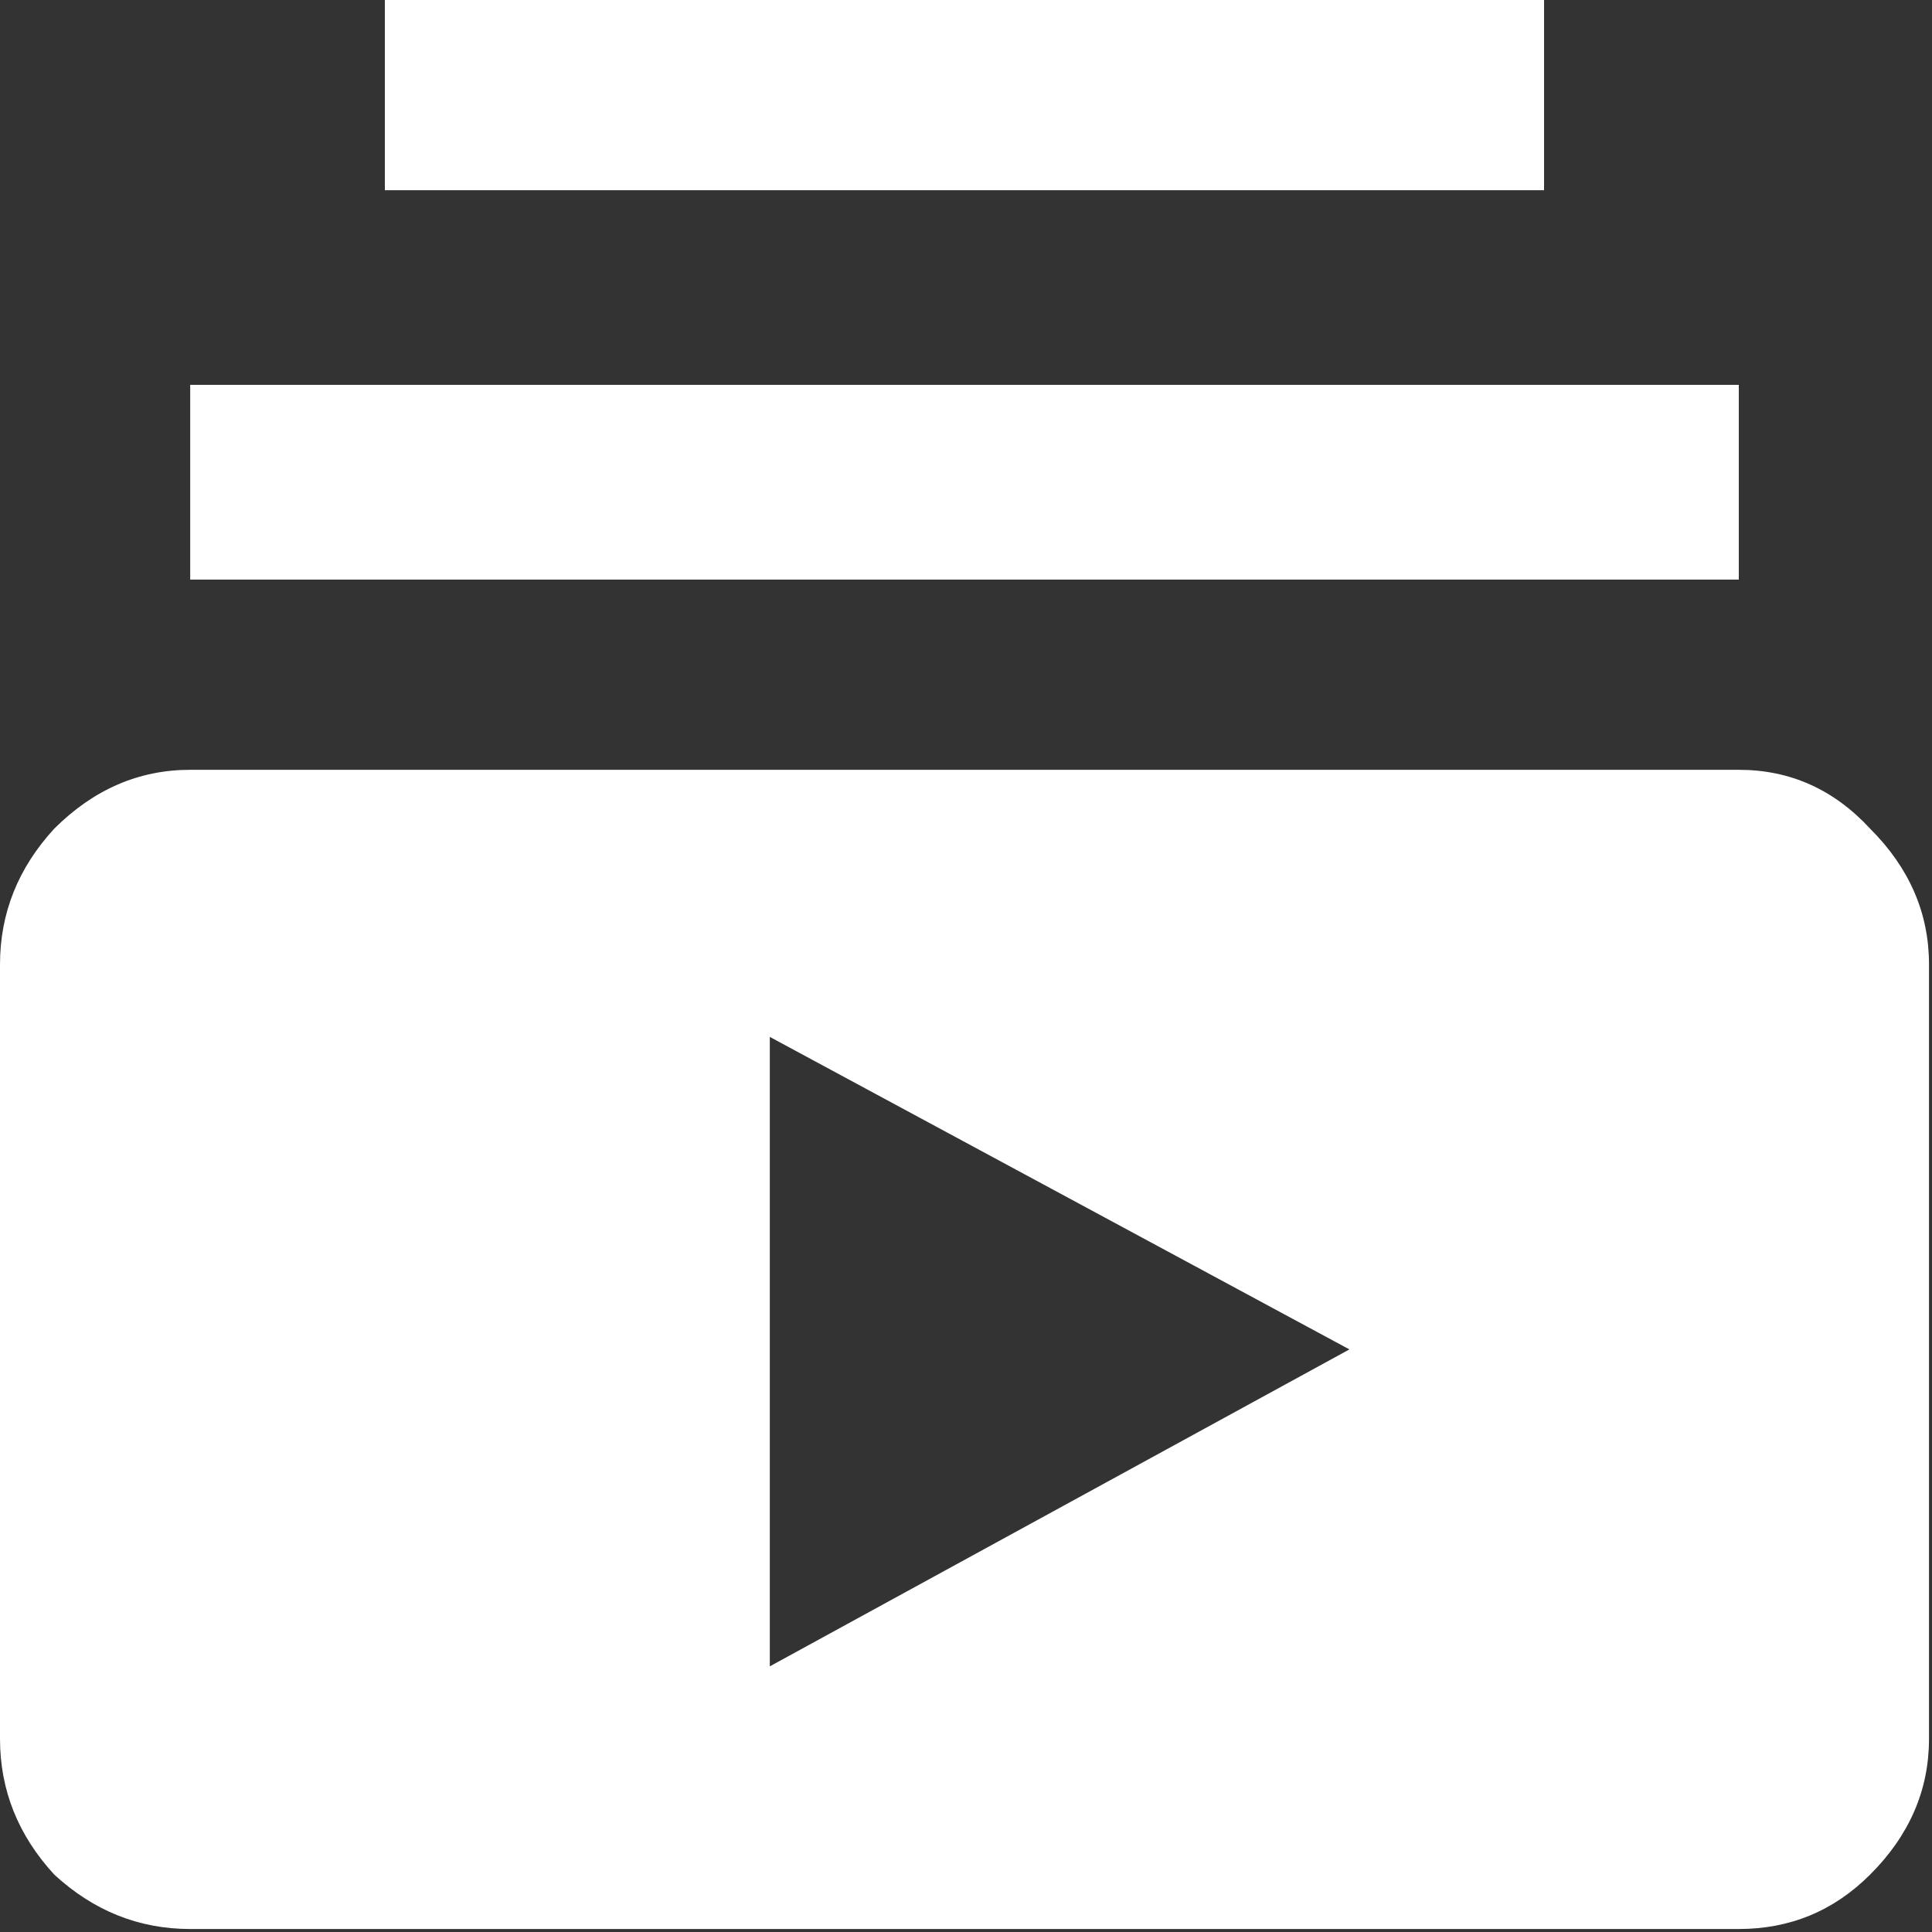 <svg width="20" height="20" viewBox="0 0 20 20" fill="none" xmlns="http://www.w3.org/2000/svg">
<rect x="0" y="0" width="20" height="20" fill="#333333" stroke="none"/>
<path d="M13.969 13.969L7.969 10.734V17.25L13.969 13.969ZM19.969 9.984V18C19.969 18.531 19.766 19 19.359 19.406C18.984 19.781 18.531 19.969 18 19.969H1.969C1.438 19.969 0.969 19.781 0.562 19.406C0.188 19 0 18.531 0 18V9.984C0 9.453 0.188 8.984 0.562 8.578C0.969 8.172 1.438 7.969 1.969 7.969H18C18.531 7.969 18.984 8.172 19.359 8.578C19.766 8.984 19.969 9.453 19.969 9.984ZM15.984 0V1.969H3.984V0H15.984ZM18 6H1.969V3.984H18V6Z" fill="white"/>
</svg>
